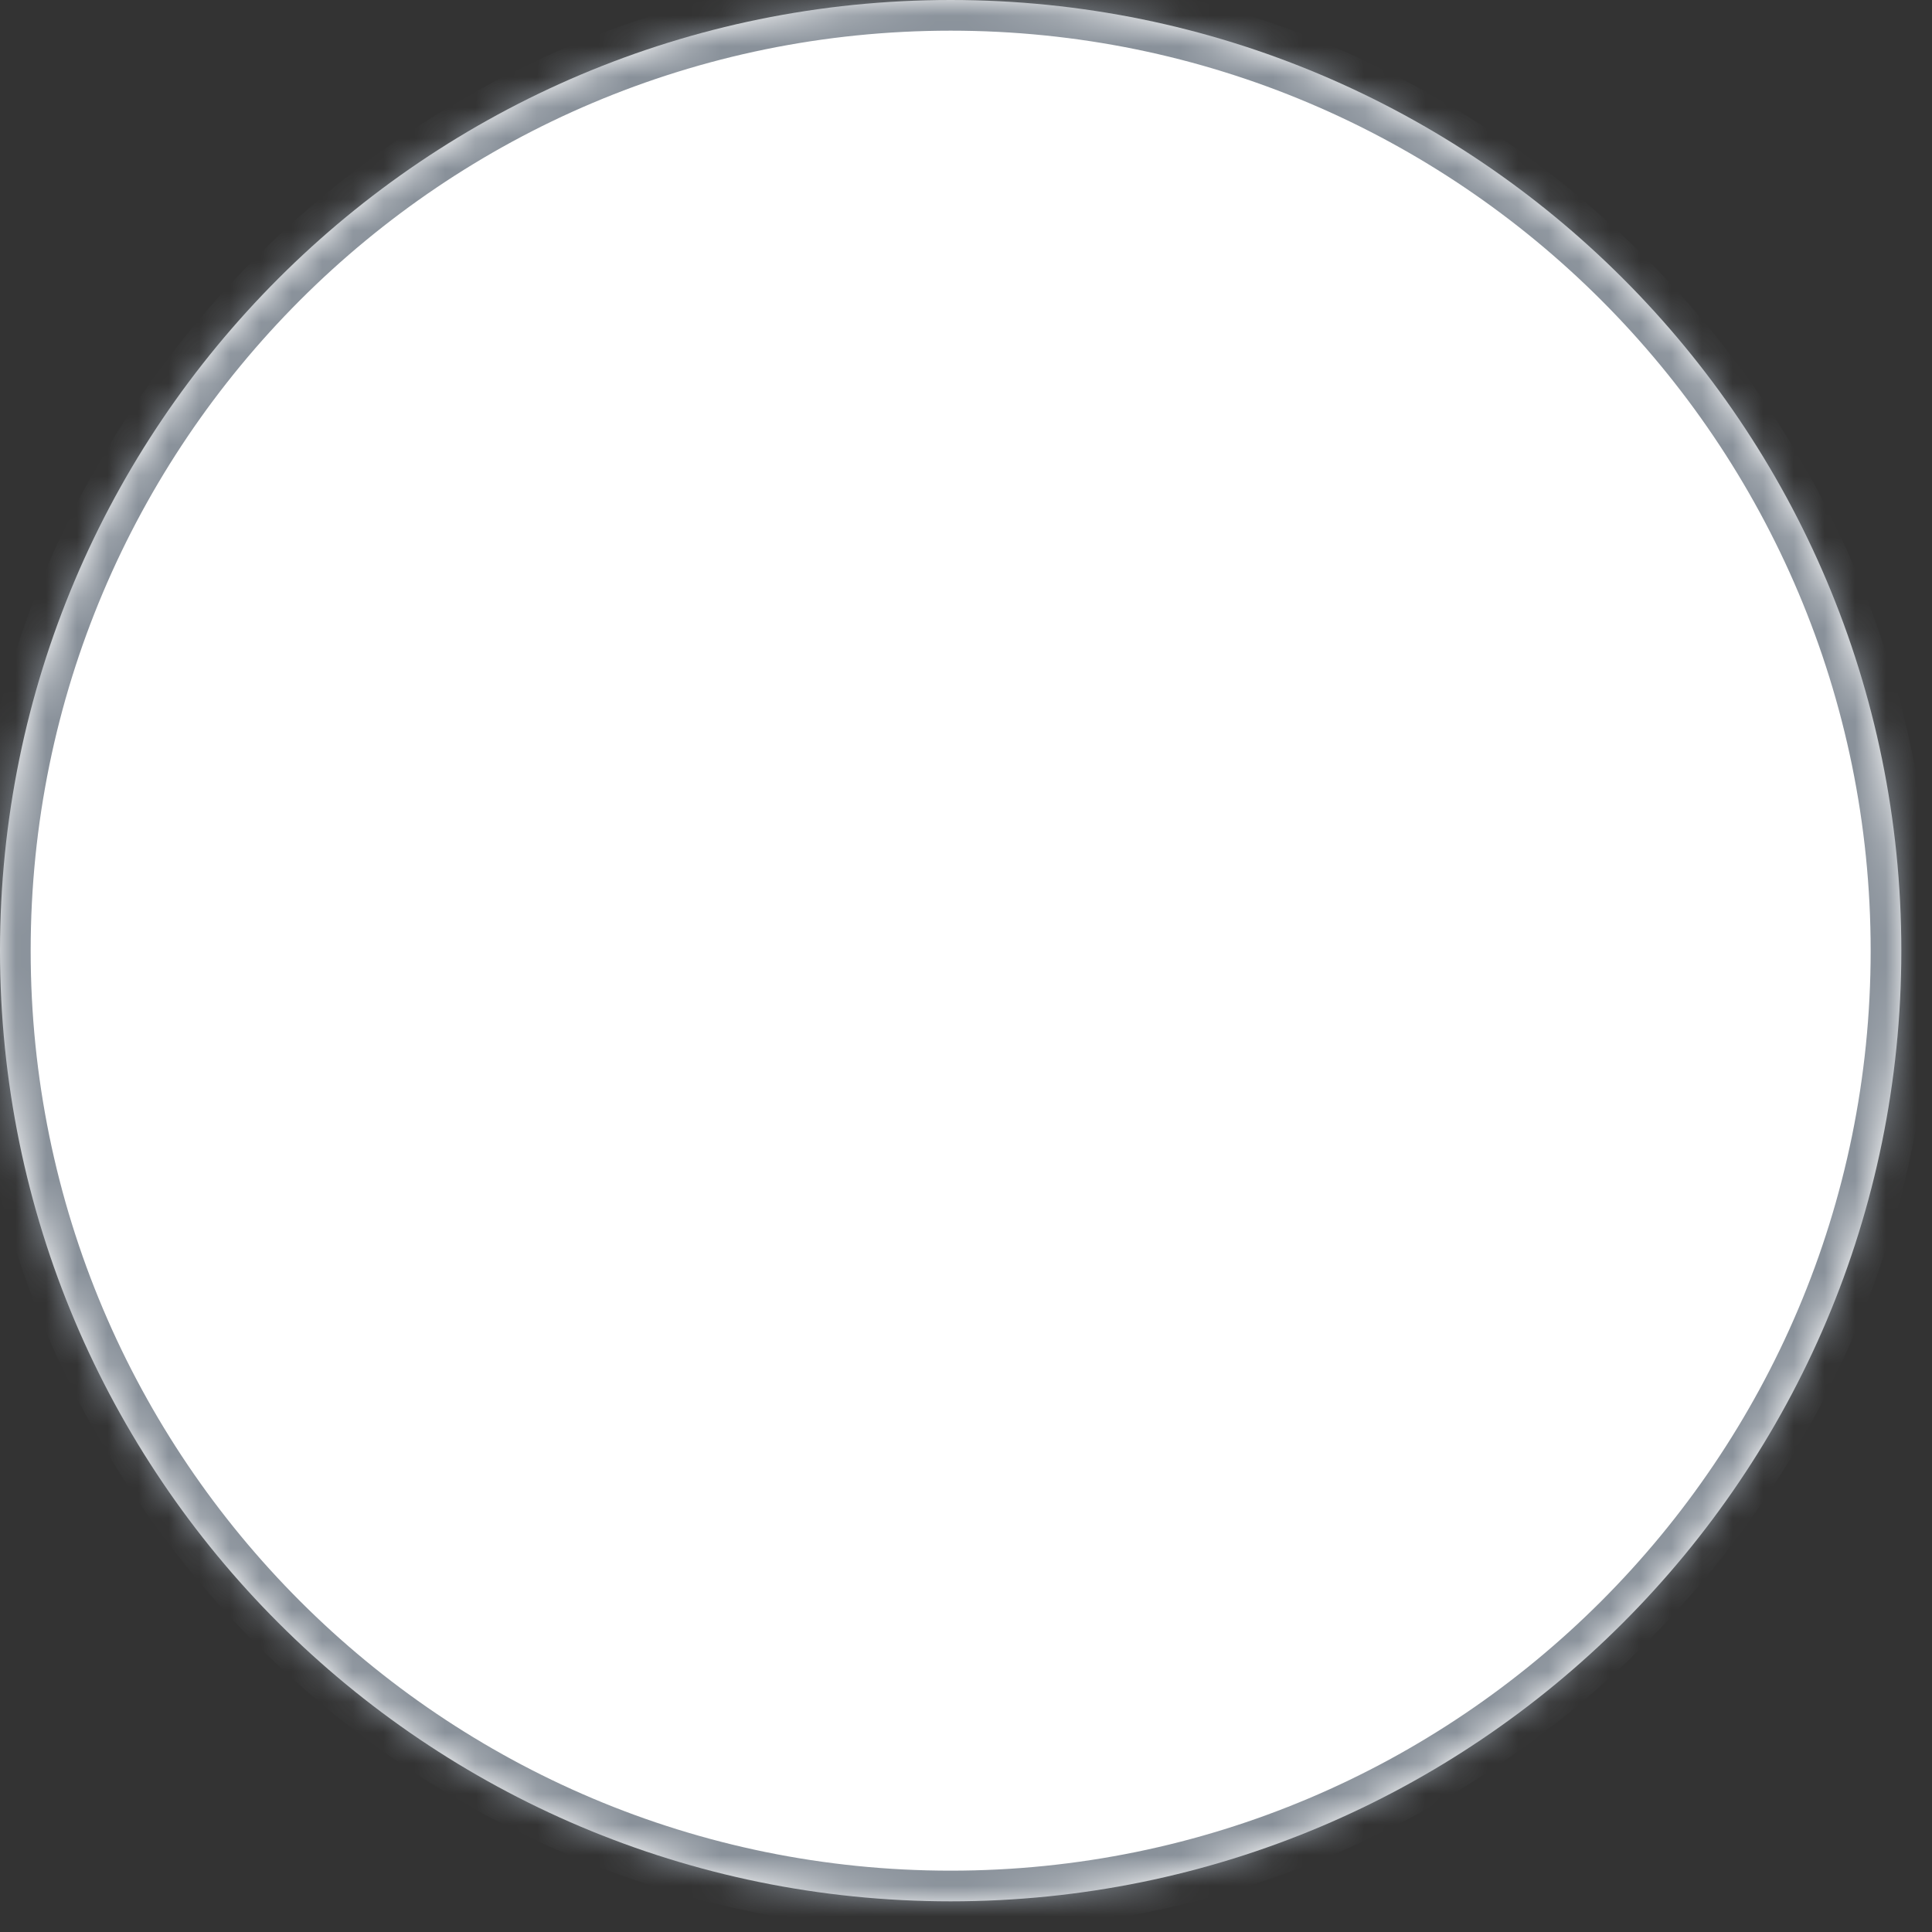 ﻿<?xml version="1.0" encoding="utf-8"?>
<svg version="1.1" xmlns:xlink="http://www.w3.org/1999/xlink" width="63px" height="63px" xmlns="http://www.w3.org/2000/svg">
  <rect width="100%" height="100%" fill="#333333" stroke="none"/>
  <defs>
    <mask fill="white" id="clip1293">
      <path d="M 62 31  C 62 48.122  48.121 62  31.001 62  C 13.878 62  0 48.122  0 31  C 0 13.878  13.878 0  31.001 0  C 48.121 0  62 13.878  62 31  Z " fill-rule="evenodd" />
    </mask>
  </defs>
  <g transform="matrix(1 0 0 1 -65 -562 )">
    <path d="M 62 31  C 62 48.122  48.121 62  31.001 62  C 13.878 62  0 48.122  0 31  C 0 13.878  13.878 0  31.001 0  C 48.121 0  62 13.878  62 31  Z " fill-rule="nonzero" fill="#ffffff" stroke="none" transform="matrix(1 0 0 1 65 562 )" />
    <path d="M 62 31  C 62 48.122  48.121 62  31.001 62  C 13.878 62  0 48.122  0 31  C 0 13.878  13.878 0  31.001 0  C 48.121 0  62 13.878  62 31  Z " stroke-width="2" stroke="#89919a" fill="none" transform="matrix(1 0 0 1 65 562 )" mask="url(#clip1293)" />
  </g>
</svg>